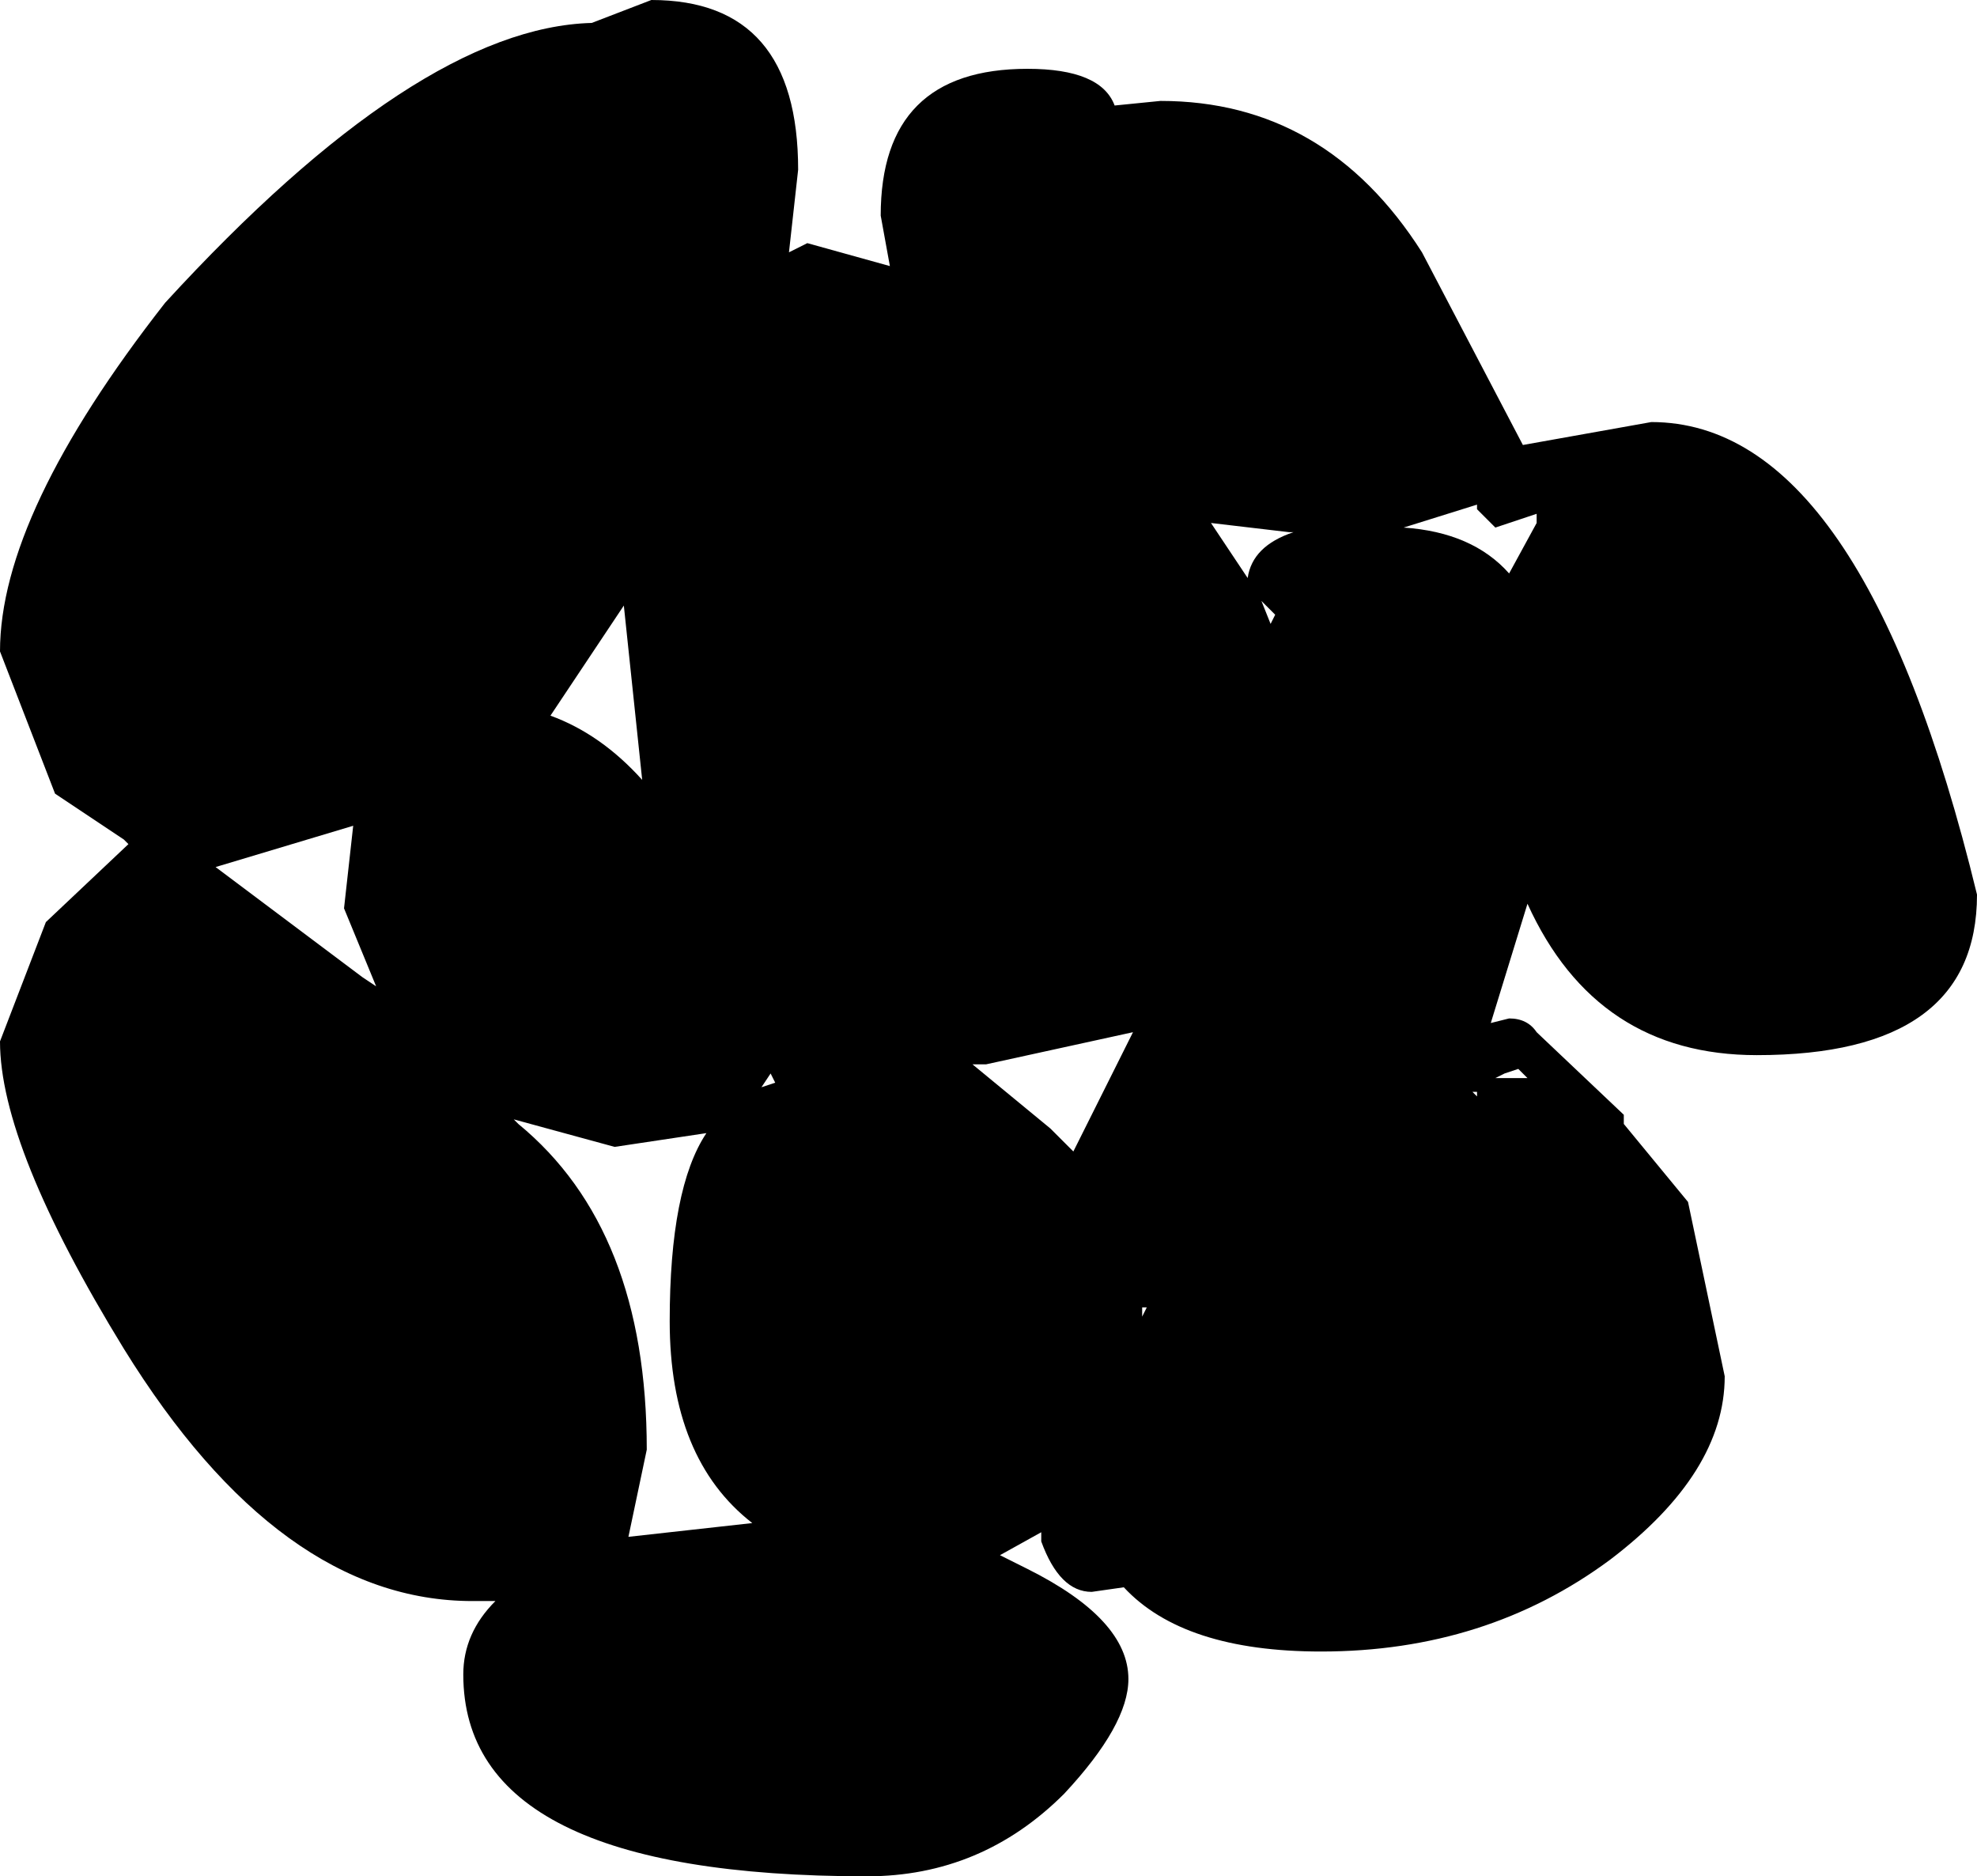 <?xml version="1.0" encoding="UTF-8" standalone="no"?>
<svg xmlns:ffdec="https://www.free-decompiler.com/flash" xmlns:xlink="http://www.w3.org/1999/xlink" ffdec:objectType="shape" height="102.25px" width="107.75px" xmlns="http://www.w3.org/2000/svg">
  <g transform="matrix(5.0, 0.0, 0.0, 5.0, 49.25, 48.75)">
    <path d="M2.3 -8.6 L2.8 -8.65 Q4.6 -8.65 5.65 -7.0 L6.75 -4.9 8.15 -5.15 Q10.45 -5.15 11.7 0.0 11.7 1.75 9.3 1.75 7.55 1.75 6.8 0.1 L6.4 1.4 6.6 1.35 Q6.8 1.35 6.9 1.5 L7.85 2.4 7.85 2.5 8.55 3.35 8.95 5.25 Q8.95 6.3 7.7 7.25 6.35 8.25 4.55 8.25 3.05 8.25 2.4 7.55 L2.05 7.6 Q1.7 7.6 1.5 7.05 L1.5 6.95 1.05 7.2 1.35 7.35 Q2.45 7.9 2.45 8.55 2.45 9.05 1.75 9.8 0.85 10.7 -0.4 10.7 -4.8 10.7 -4.8 8.5 -4.8 8.05 -4.45 7.7 L-4.7 7.7 Q-6.8 7.7 -8.5 4.95 -9.85 2.75 -9.85 1.6 L-9.35 0.3 -8.45 -0.55 -8.5 -0.6 -9.25 -1.1 -9.85 -2.65 Q-9.85 -4.15 -8.05 -6.45 -5.3 -9.45 -3.4 -9.5 L-2.75 -9.75 Q-1.15 -9.75 -1.15 -7.9 L-1.25 -7.0 -1.05 -7.1 -0.15 -6.85 -0.25 -7.4 Q-0.25 -9.0 1.35 -9.0 2.15 -9.0 2.3 -8.6 M4.25 -3.95 L4.2 -3.95 3.35 -4.05 3.75 -3.45 Q3.8 -3.8 4.25 -3.95 M3.9 -3.2 L4.0 -2.95 4.05 -3.05 3.9 -3.2 M6.6 -3.5 L6.9 -4.05 6.9 -4.15 6.45 -4.0 6.25 -4.2 6.25 -4.25 5.45 -4.0 Q6.2 -3.95 6.6 -3.5 M6.25 2.2 L6.25 2.15 6.2 2.15 6.25 2.2 M6.7 1.9 L6.55 1.95 6.45 2.0 6.8 2.0 6.7 1.9 M1.6 2.55 L1.85 2.8 2.5 1.5 0.9 1.85 0.75 1.85 1.6 2.55 M2.6 4.6 L2.65 4.5 2.6 4.5 2.6 4.6 M-7.5 -0.3 L-5.9 0.9 -5.75 1.0 -6.1 0.15 -6.0 -0.75 -7.5 -0.3 M-2.85 -1.25 L-3.05 -3.15 -3.85 -1.95 Q-3.3 -1.75 -2.85 -1.25 M-1.45 1.95 L-1.55 2.1 -1.4 2.05 -1.45 1.95 M-4.25 2.45 L-4.2 2.5 Q-2.8 3.65 -2.8 6.05 L-3.0 7.0 -1.65 6.85 Q-2.55 6.15 -2.55 4.65 -2.55 3.2 -2.15 2.6 L-3.15 2.75 -4.25 2.45" fill="#000000" fill-rule="evenodd" stroke="none"/>
  </g>
</svg>
